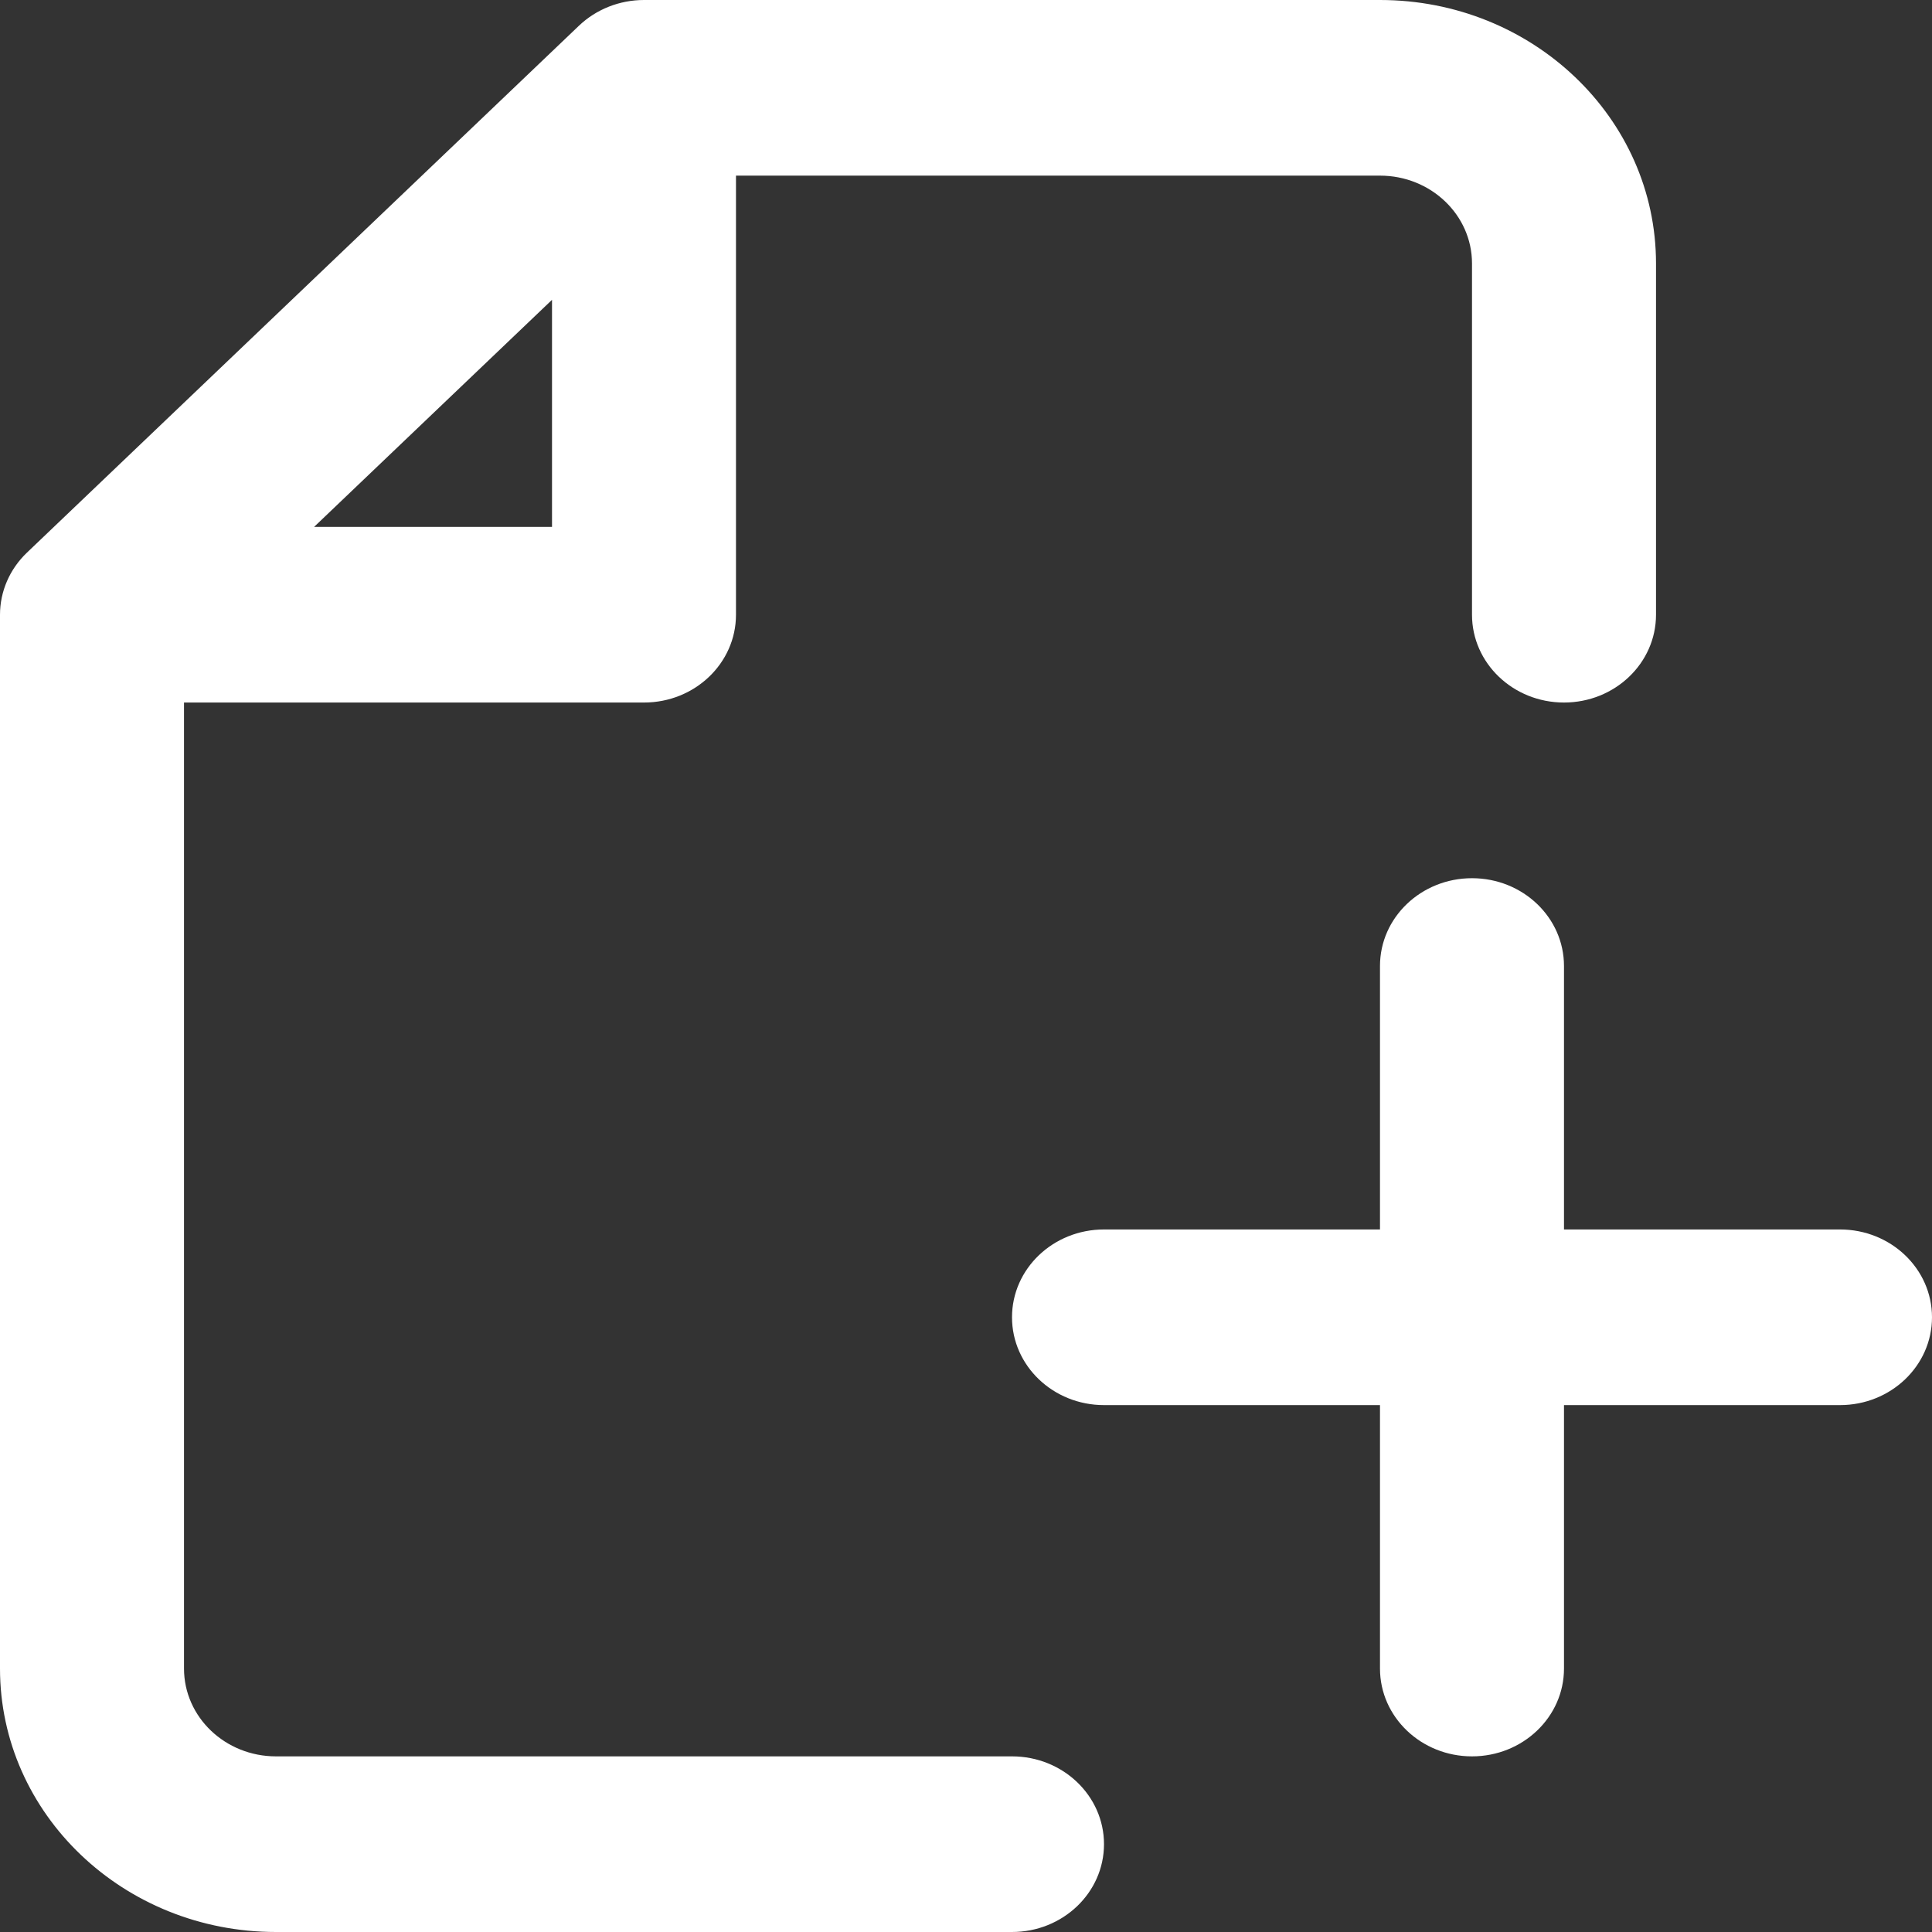 <svg width="54" height="54" viewBox="0 0 54 54" fill="none" xmlns="http://www.w3.org/2000/svg">
<rect x="0" y="0" width="54" height="54" fill="#333333" stroke="none"/>
<path fill-rule="evenodd" clip-rule="evenodd" d="M18 0C17.318 0 16.664 0.259 16.182 0.719L0.753 15.446C0.271 15.906 0 16.531 0 17.182V46.636C0 50.703 3.454 54 7.714 54H28.286C29.706 54 30.857 52.901 30.857 51.545C30.857 50.19 29.706 49.091 28.286 49.091H7.714C6.294 49.091 5.143 47.992 5.143 46.636V19.636H18C19.42 19.636 20.571 18.537 20.571 17.182V4.909H38.571C39.992 4.909 41.143 6.008 41.143 7.364V17.182C41.143 18.537 42.294 19.636 43.714 19.636C45.135 19.636 46.286 18.537 46.286 17.182V7.364C46.286 3.297 42.832 0 38.571 0H18ZM15.429 14.727H8.779L15.429 8.38V14.727ZM43.714 27C43.714 25.644 42.563 24.546 41.143 24.546C39.723 24.546 38.571 25.644 38.571 27V34.364H30.857C29.437 34.364 28.286 35.462 28.286 36.818C28.286 38.174 29.437 39.273 30.857 39.273H38.571V46.636C38.571 47.992 39.723 49.091 41.143 49.091C42.563 49.091 43.714 47.992 43.714 46.636V39.273H51.429C52.849 39.273 54 38.174 54 36.818C54 35.462 52.849 34.364 51.429 34.364H43.714V27Z" fill="white"/>
</svg>
